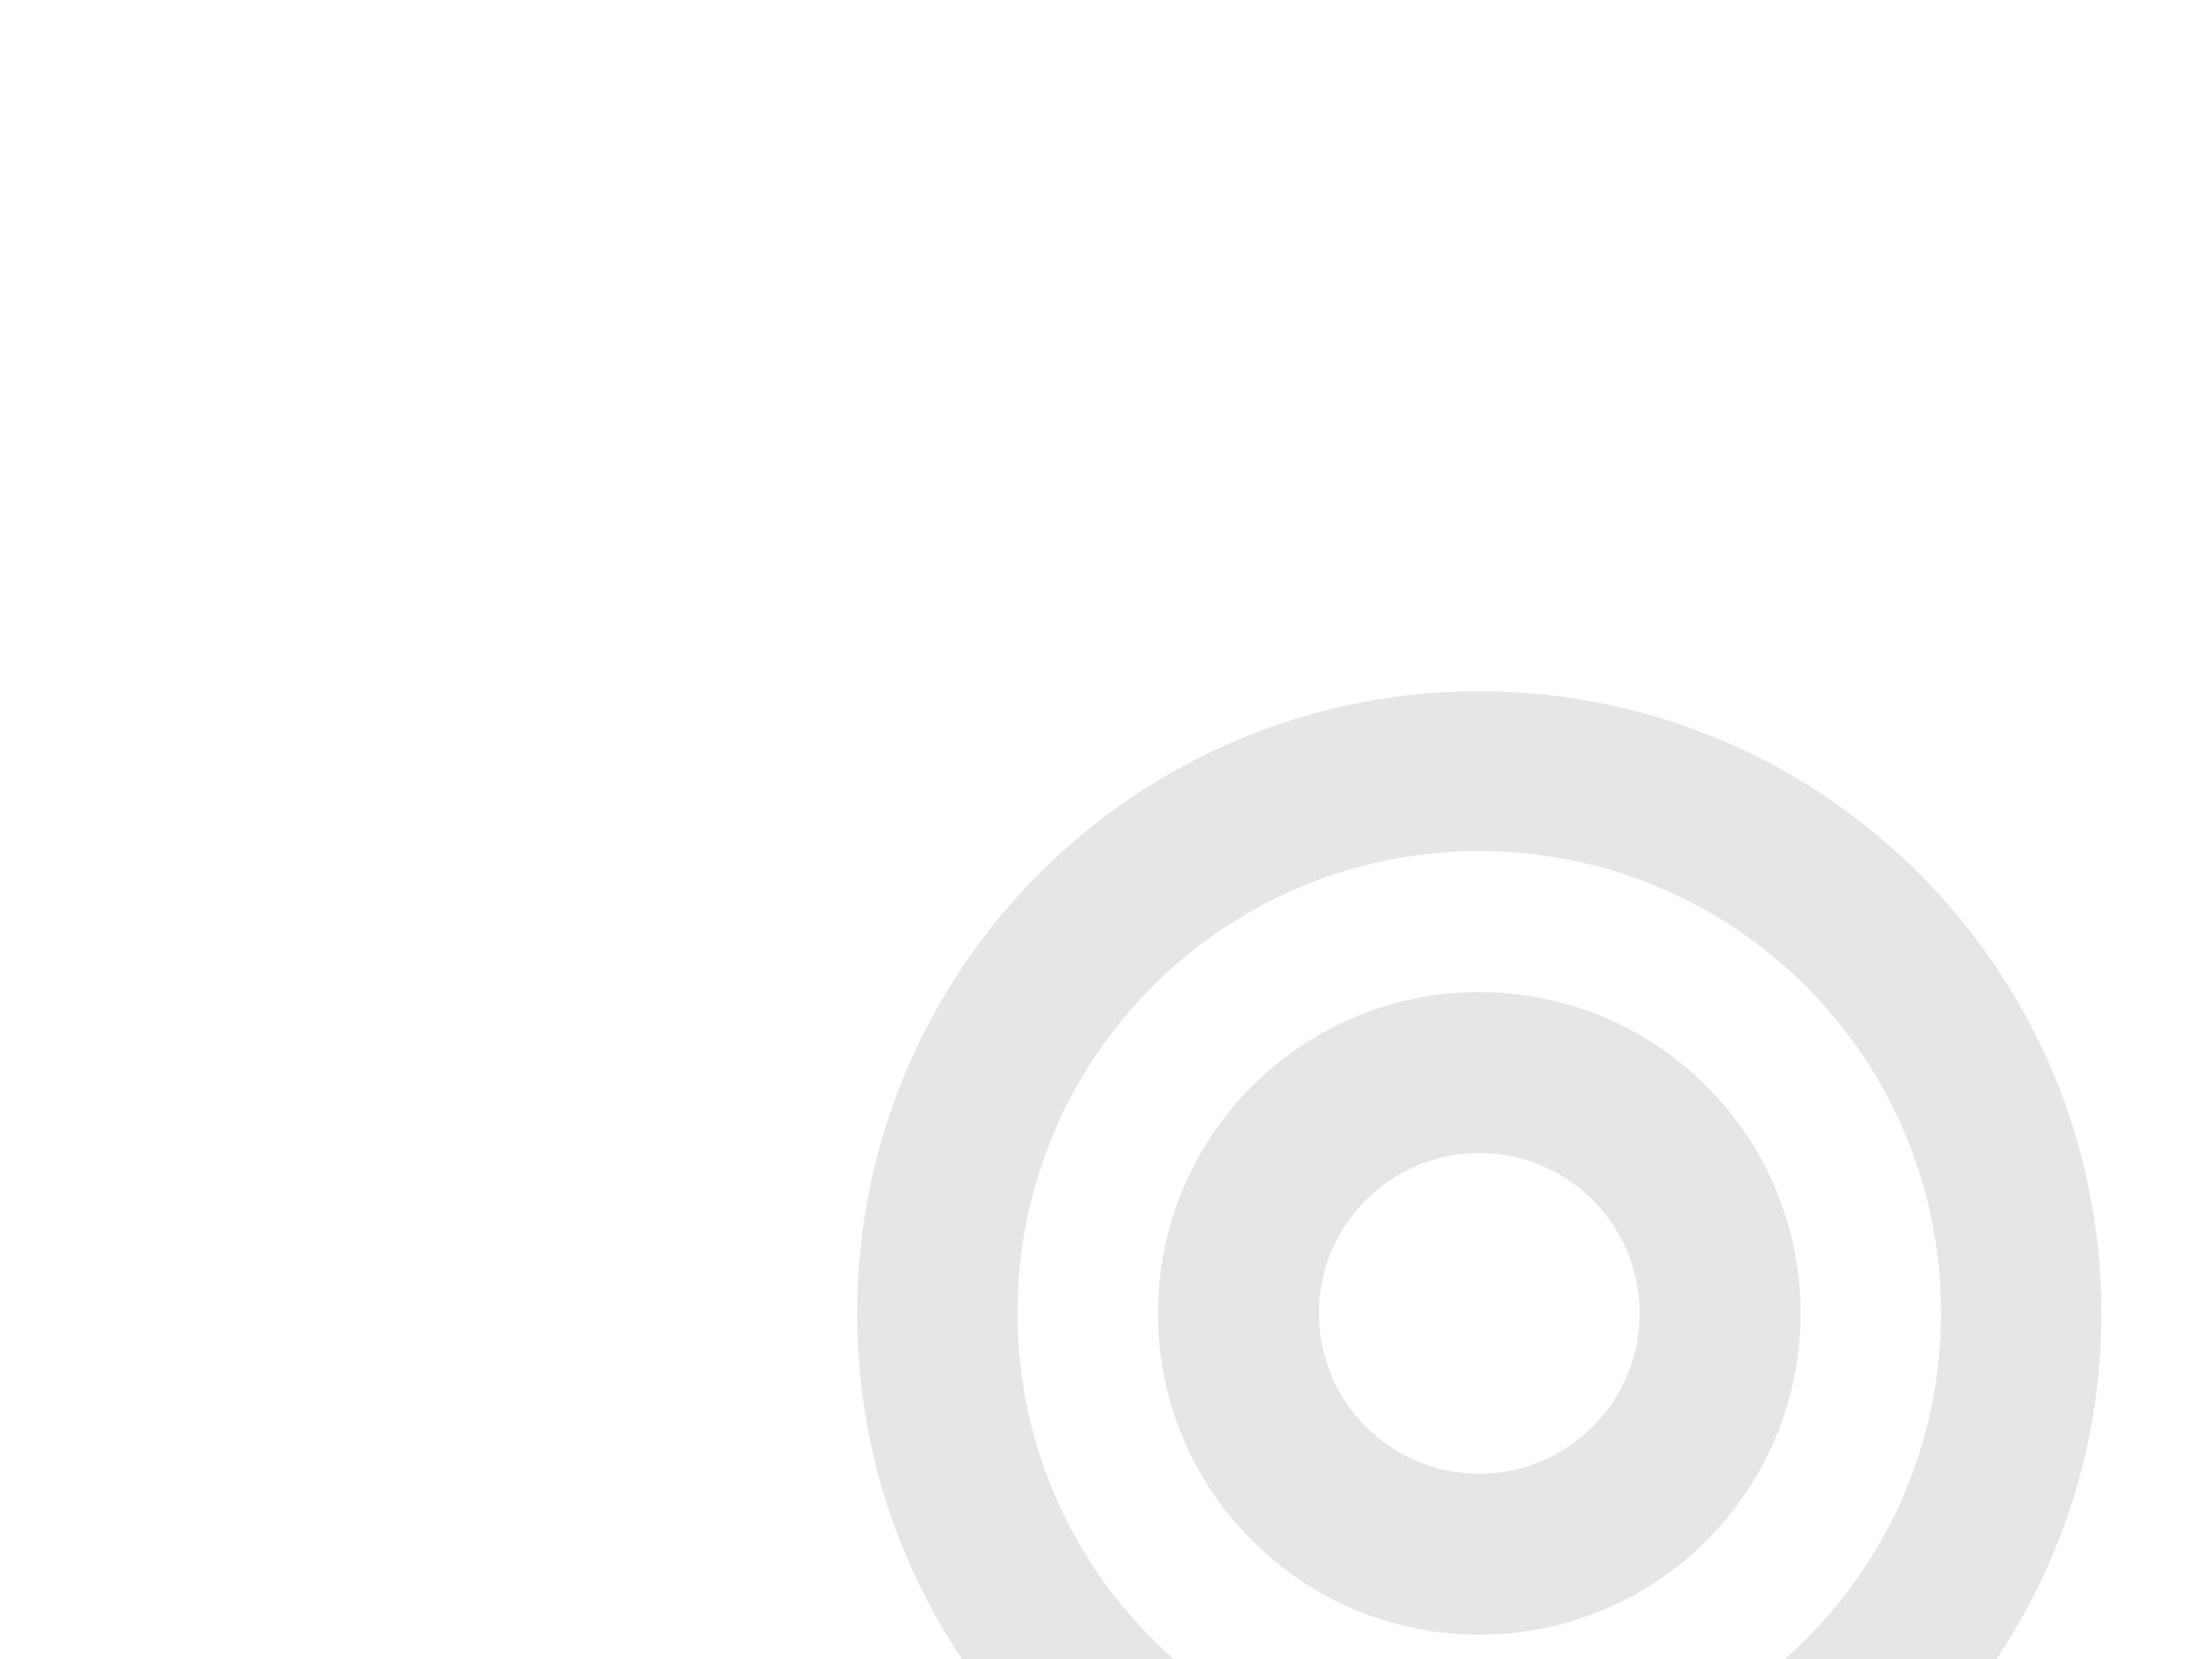 <?xml version="1.0" encoding="utf-8"?>
<!-- Generator: Adobe Illustrator 23.0.4, SVG Export Plug-In . SVG Version: 6.00 Build 0)  -->
<svg version="1.1" id="Layer_1" xmlns="http://www.w3.org/2000/svg" xmlns:xlink="http://www.w3.org/1999/xlink" x="0px" y="0px"
	 viewBox="0 0 400 300" style="enable-background:new 0 0 400 300;" xml:space="preserve">
<style type="text/css">
	.st0{opacity:0.1;fill:#010101;enable-background:new    ;}
</style>
<path class="st0" d="M267.5,125C205.4,125,155,175.3,155,237.5S205.4,350,267.5,350S380,299.6,380,237.5S329.6,125,267.5,125z
	 M267.5,320.9c-46.1,0-83.5-37.3-83.5-83.5c0-46.1,37.3-83.5,83.5-83.5c46.1,0,83.5,37.3,83.5,83.5
	C351,283.6,313.6,320.9,267.5,320.9z M267.5,179.4c-32.1,0-58.1,26-58.1,58.1s26,58.1,58.1,58.1s58.1-26,58.1-58.1
	S299.6,179.4,267.5,179.4z M267.5,266.5c-16,0-29-13-29-29s13-29,29-29s29,13,29,29S283.5,266.5,267.5,266.5z"/>
</svg>
